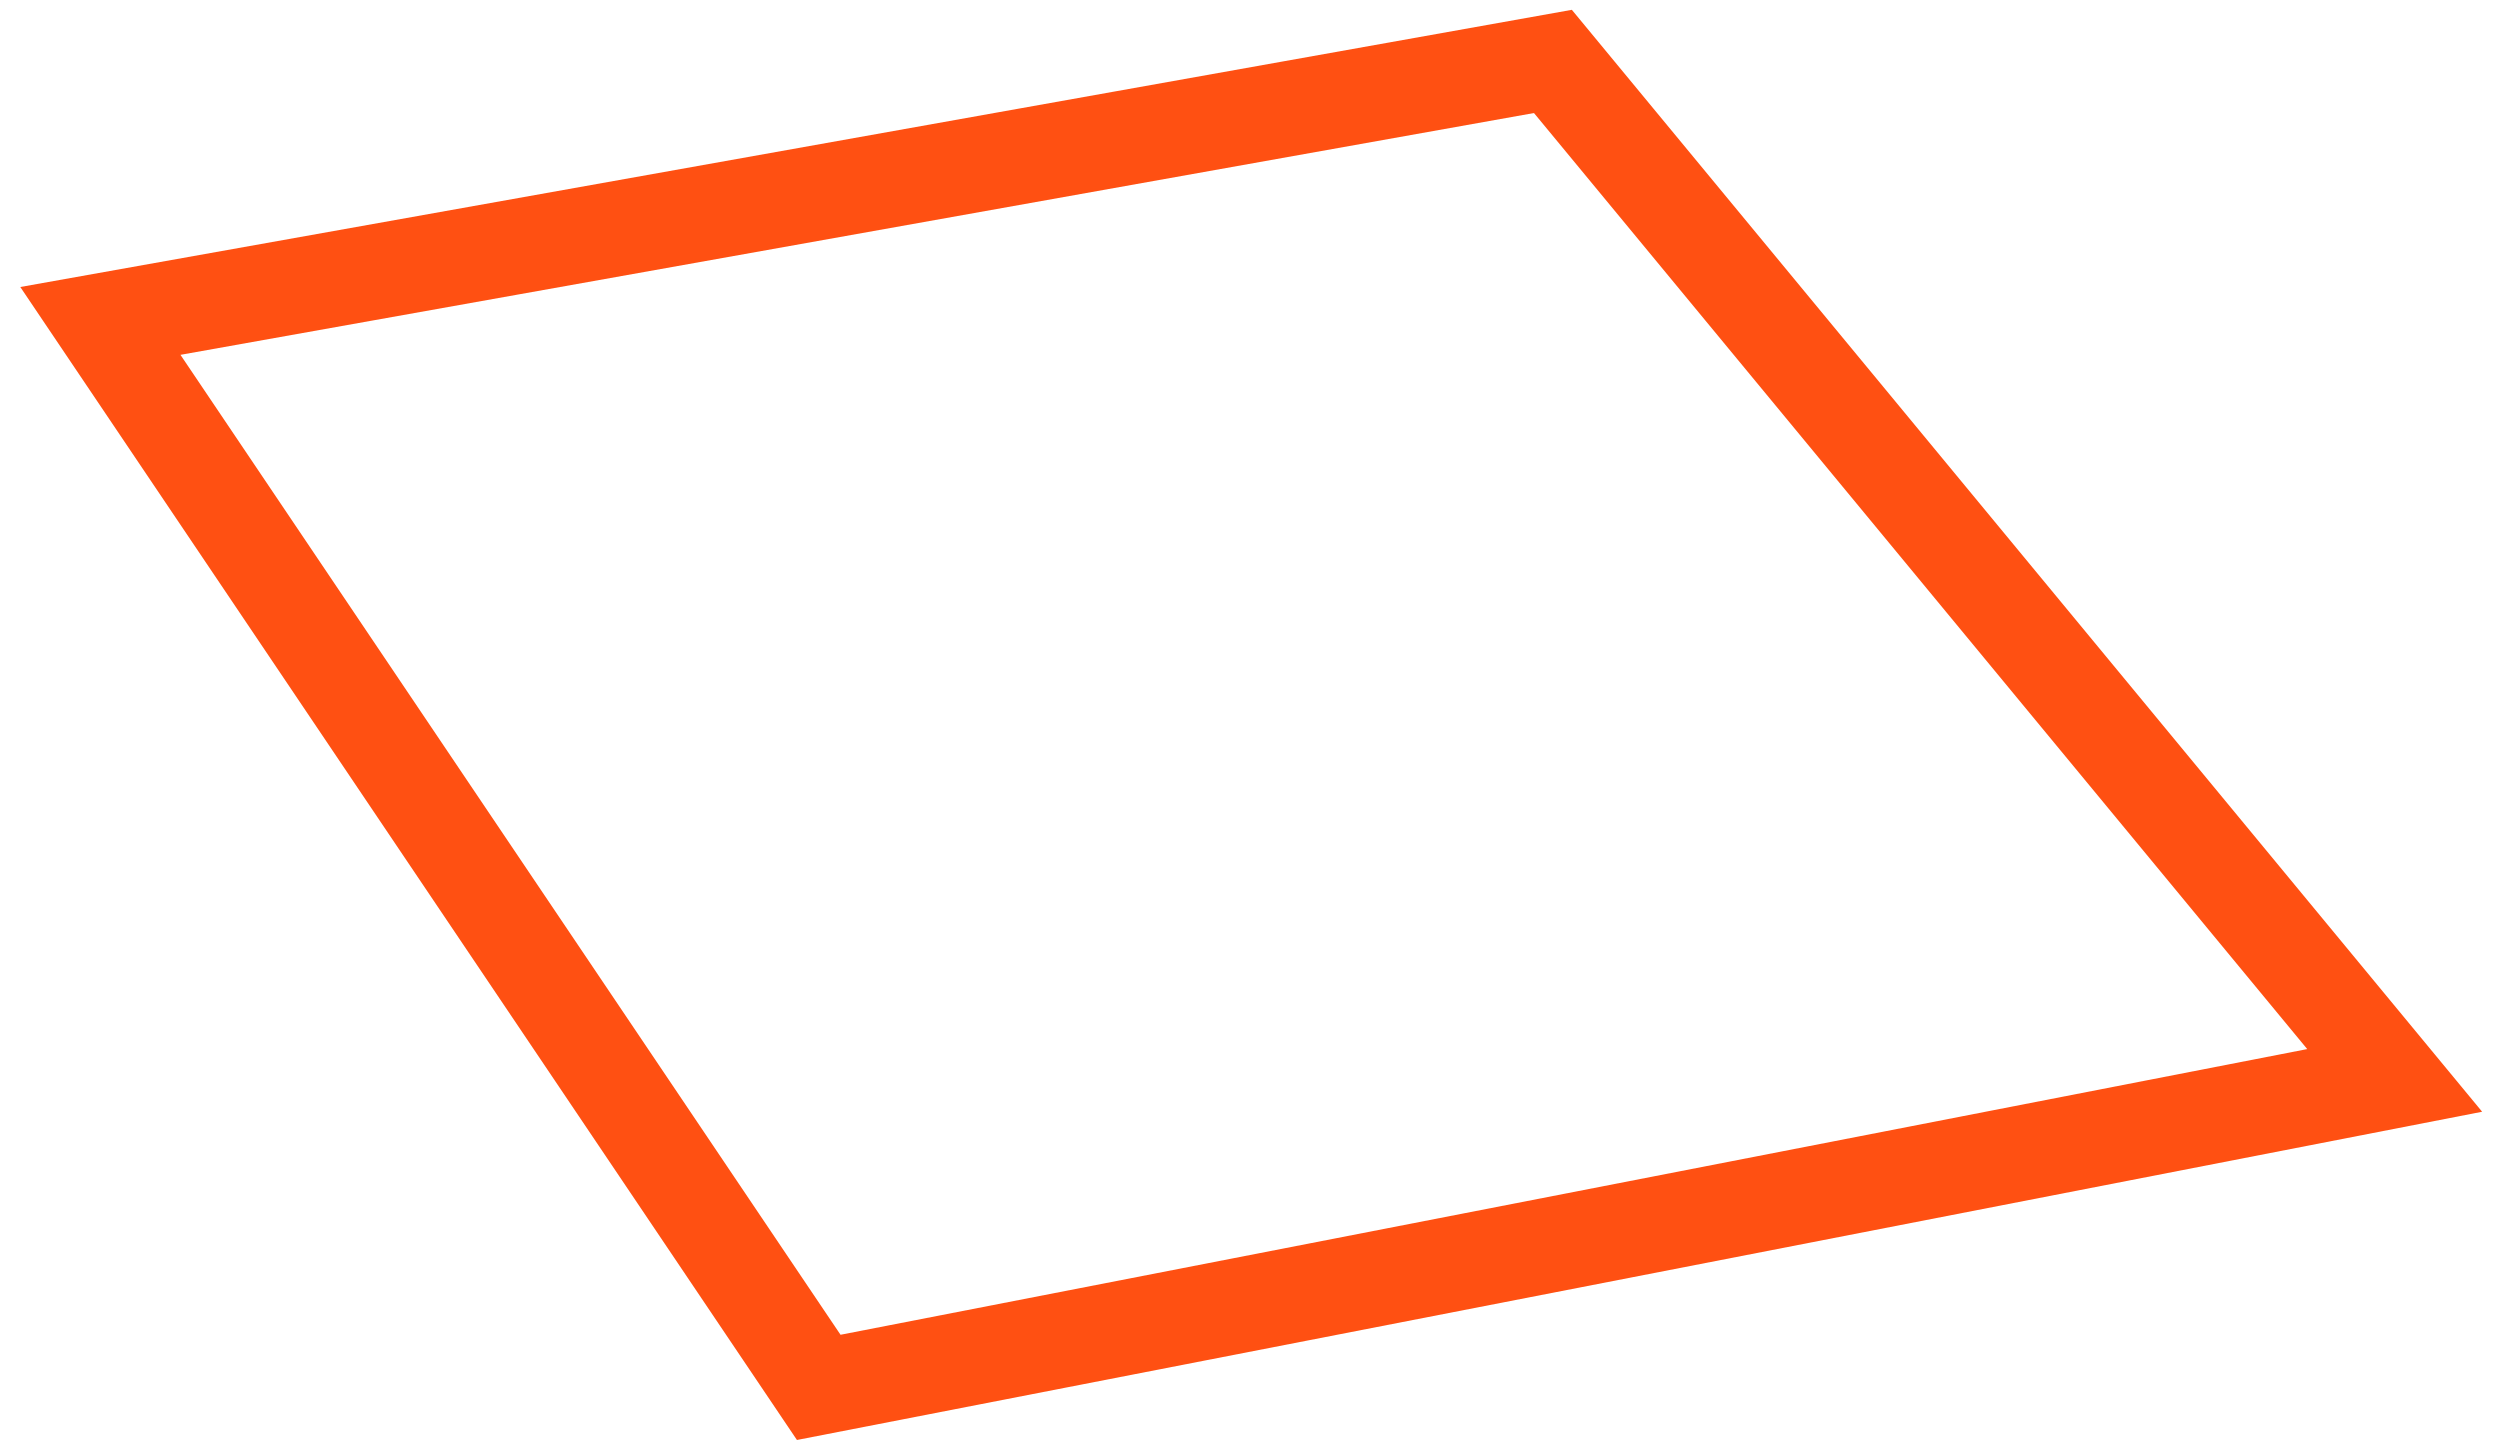 <svg width="79" height="46" viewBox="0 0 79 46" version="1.1" xmlns="http://www.w3.org/2000/svg" xmlns:xlink="http://www.w3.org/1999/xlink">
<g id="Canvas" fill="none">
<path id="Vector" d="M 1.2207e-05 8.2L 45.9 0L 72.5 32.2L 22.7 41.9L 1.2207e-05 8.2Z" transform="translate(3.172 1.941)" stroke="#FF5012" stroke-width="3" stroke-miterlimit="10"/>
</g>
</svg>
